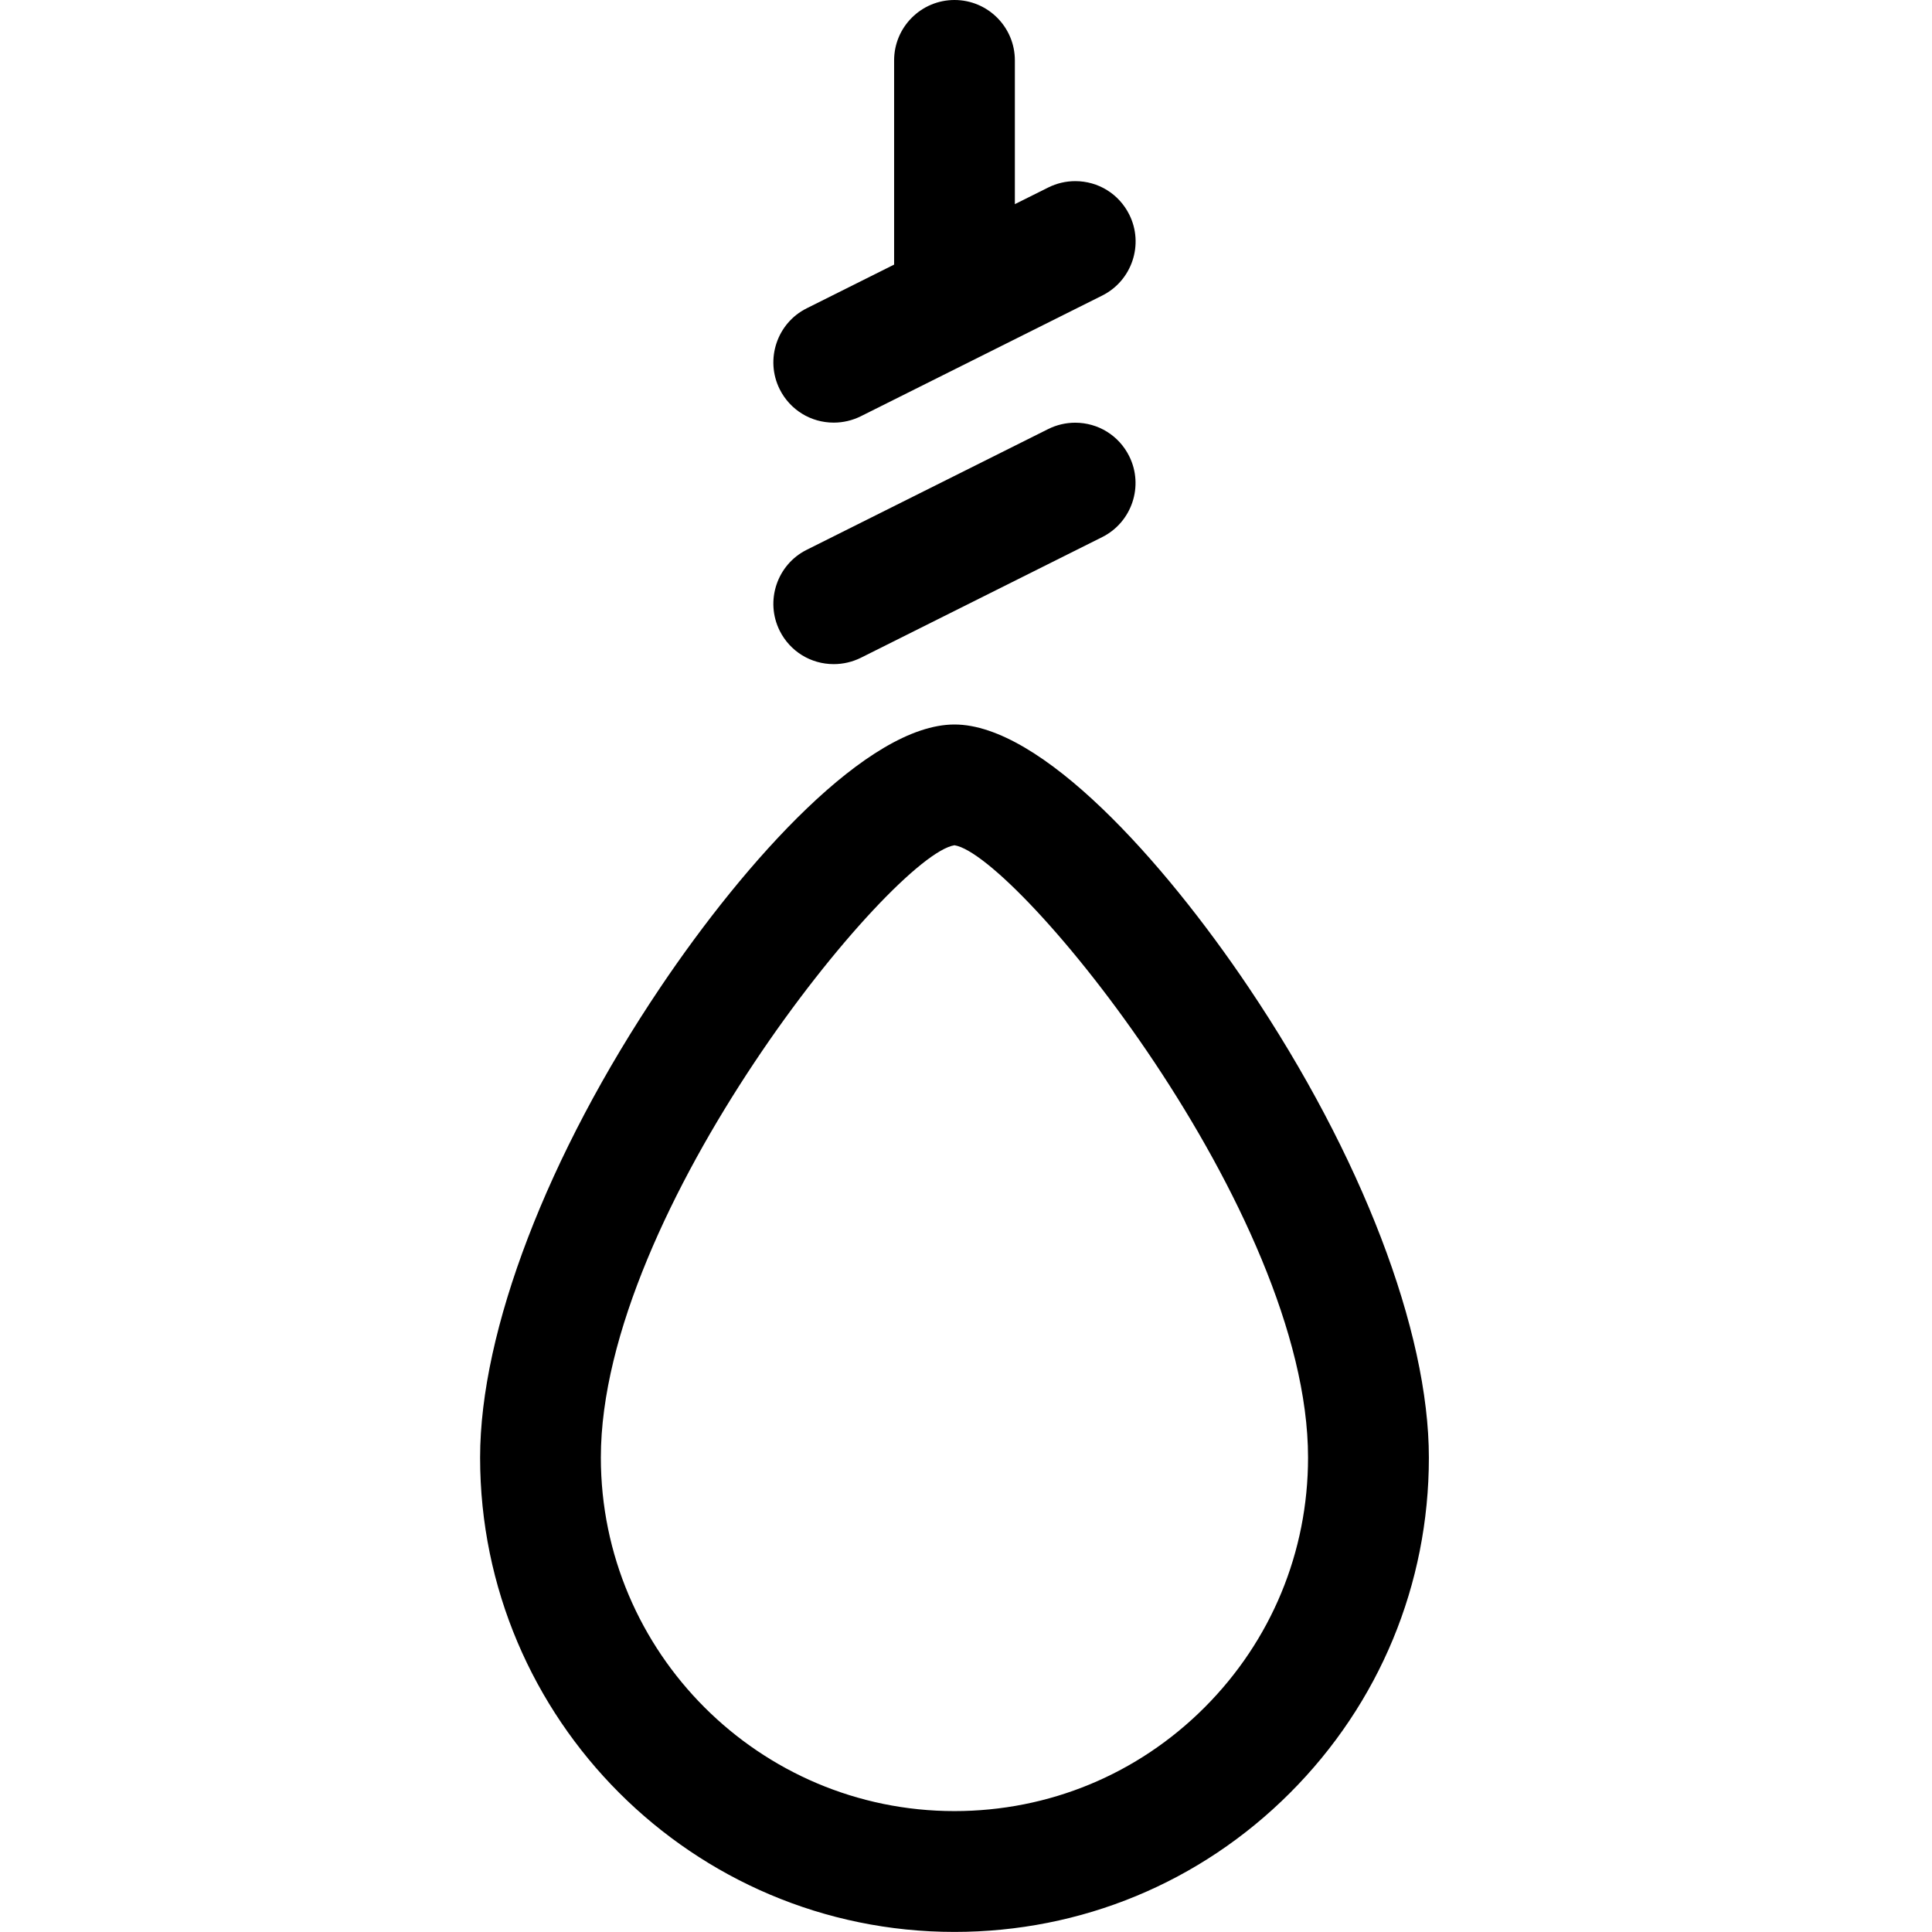 <?xml version="1.0" encoding="utf-8"?>
<!-- Generator: Adobe Illustrator 22.1.0, SVG Export Plug-In . SVG Version: 6.00 Build 0)  -->
<svg version="1.1" id="Layer_1" xmlns="http://www.w3.org/2000/svg" xmlns:xlink="http://www.w3.org/1999/xlink" x="0px" y="0px"
	 viewBox="0 0 24 24" style="enable-background:new 0 0 24 24;" xml:space="preserve">
<title>punishment-hanging-noose</title>
<g>
	<path d="M11.856,23.999c-3.249,0-5.892-2.644-5.892-5.892c0-1.574,0.837-3.758,2.239-5.841C9.265,10.687,10.782,9,11.857,9
		c1.075,0,2.592,1.687,3.654,3.266c1.402,2.084,2.239,4.267,2.239,5.841c0,1.574-0.614,3.054-1.727,4.167
		C14.911,23.386,13.431,23.999,11.856,23.999L11.856,23.999z M11.857,10.5c-0.774,0.122-4.393,4.542-4.393,7.606
		c0,2.421,1.971,4.392,4.392,4.392c1.174,0,2.277-0.457,3.106-1.286c0.83-0.83,1.287-1.933,1.287-3.106
		C16.25,15.043,12.631,10.623,11.857,10.5z"/>
	<path d="M10.357,8.25c-0.286,0-0.543-0.159-0.671-0.414c-0.185-0.37-0.034-0.822,0.335-1.006l3-1.5
		c0.104-0.052,0.22-0.079,0.335-0.079c0.286,0,0.543,0.159,0.671,0.415c0.185,0.37,0.034,0.821-0.335,1.006l-3,1.5
		C10.588,8.223,10.473,8.25,10.357,8.25z"/>
	<path d="M10.357,5.25c-0.286,0-0.543-0.159-0.671-0.414c-0.185-0.37-0.034-0.822,0.335-1.006l1.086-0.543V0.75
		c0-0.414,0.336-0.75,0.75-0.75c0.414,0,0.75,0.336,0.75,0.75v1.786l0.415-0.207c0.104-0.052,0.22-0.079,0.335-0.079
		c0.286,0,0.543,0.159,0.671,0.415c0.185,0.37,0.034,0.821-0.335,1.006l-3,1.5C10.588,5.223,10.473,5.25,10.357,5.25z"/>
</g>
</svg>
